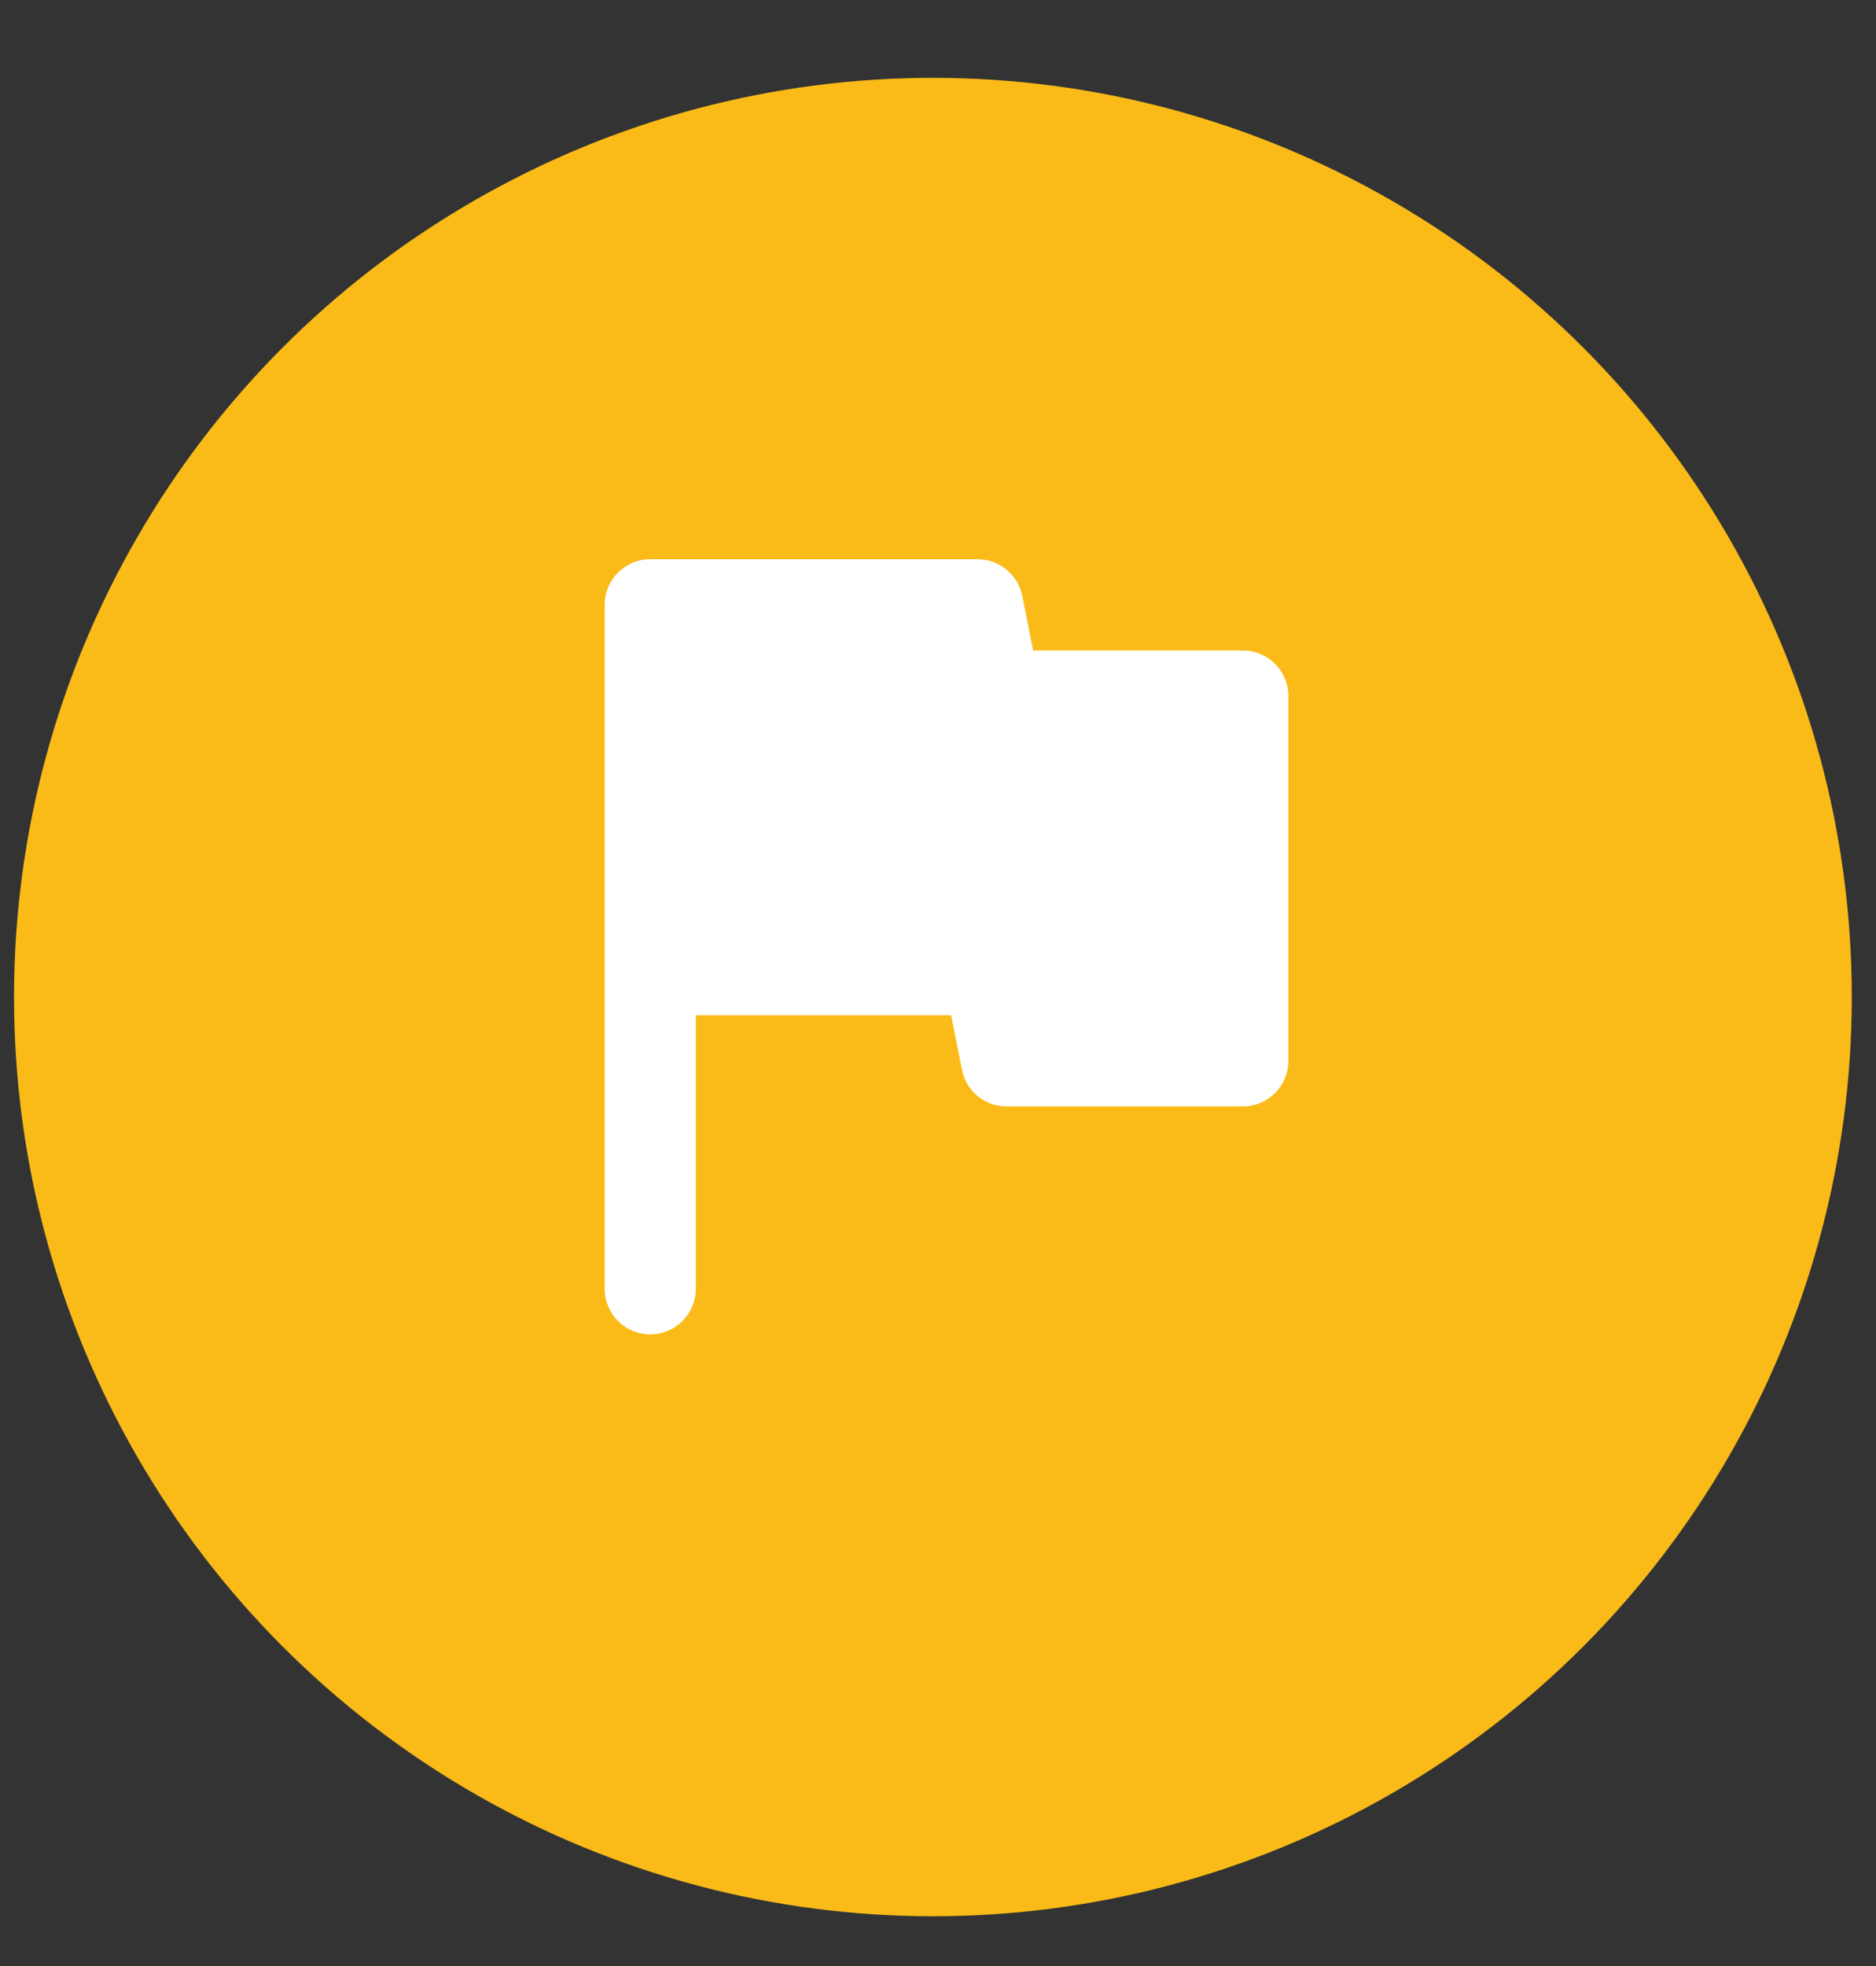 <svg width="21" height="22" viewBox="0 0 21 22" fill="none" xmlns="http://www.w3.org/2000/svg">
<rect x="0" y="0" width="21" height="22" fill="#333333" stroke="none"/>
<circle cx="10.443" cy="11.157" r="10.286" fill="#FABB18"/>
<path d="M11.443 6.666C11.394 6.429 11.185 6.258 10.943 6.258H7.279C6.997 6.258 6.769 6.486 6.769 6.768V14.422C6.769 14.703 6.997 14.932 7.279 14.932C7.561 14.932 7.789 14.703 7.789 14.422V11.36H10.647L10.769 11.973C10.816 12.211 11.026 12.383 11.269 12.381H13.912C14.194 12.381 14.422 12.152 14.422 11.87V7.789C14.422 7.507 14.194 7.279 13.912 7.279H11.565L11.443 6.666Z" fill="white"/>
</svg>

